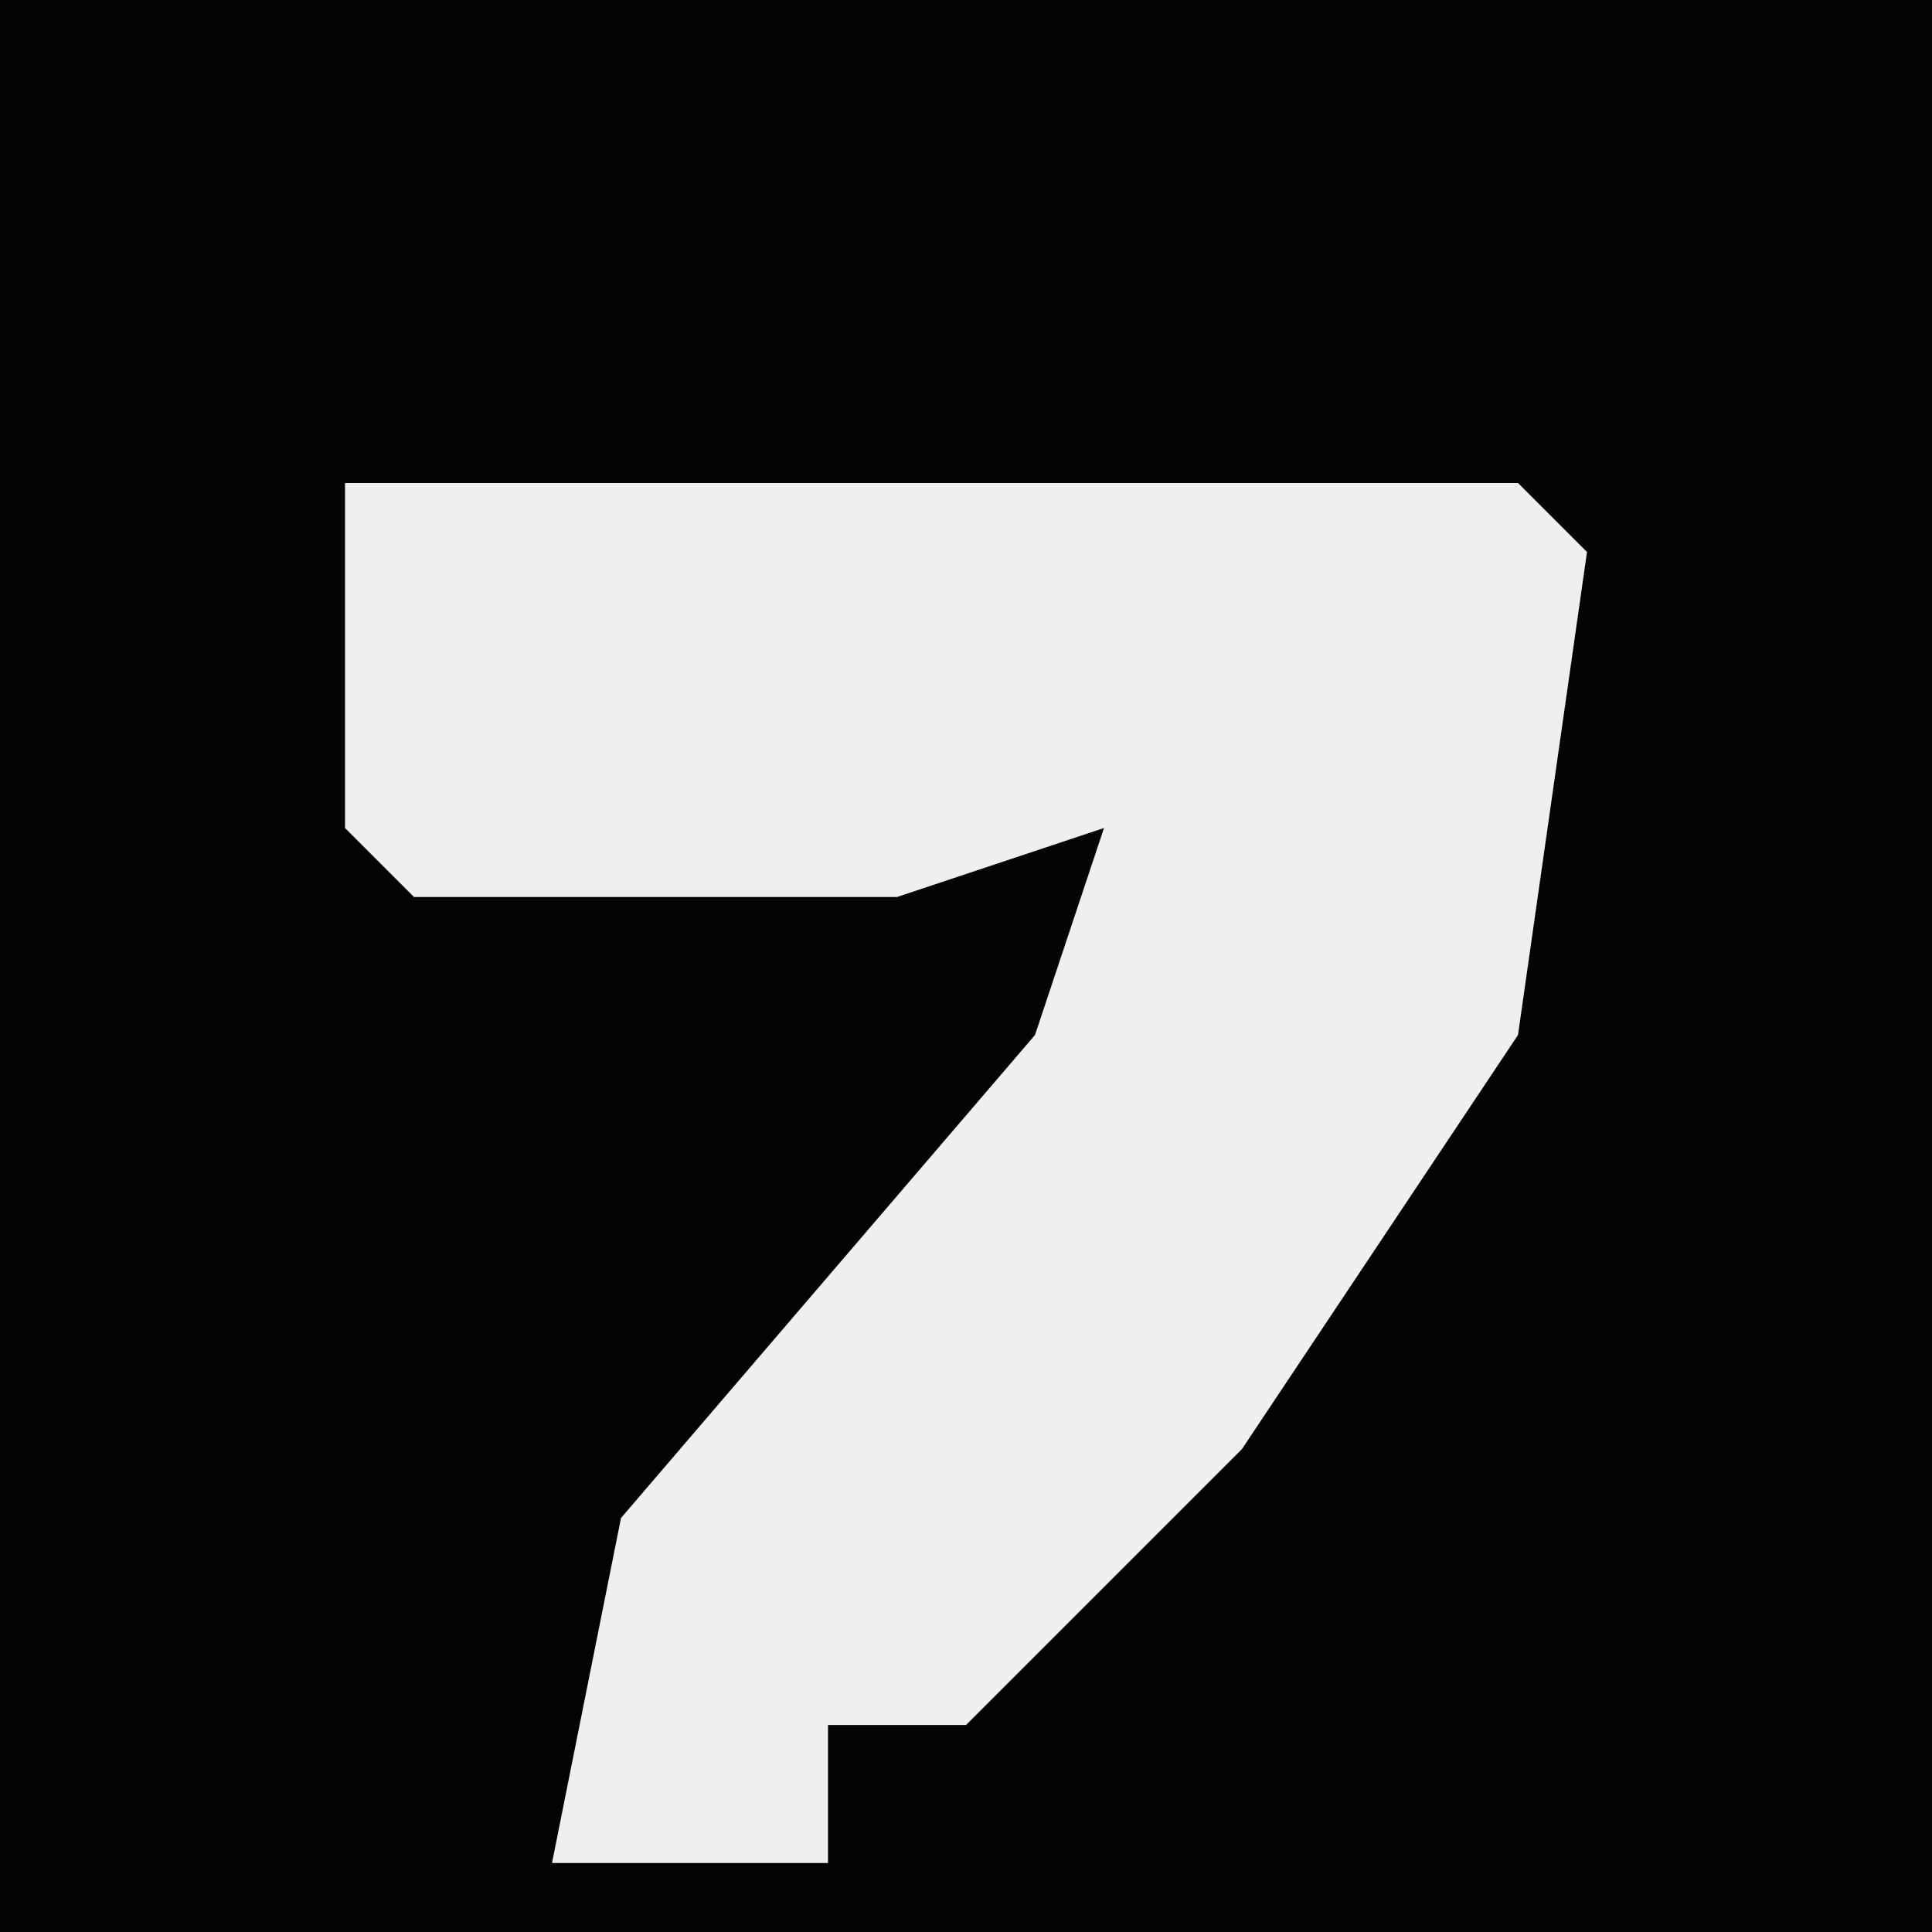 <?xml version="1.0" encoding="UTF-8"?>
<svg version="1.1" xmlns="http://www.w3.org/2000/svg" width="28" height="28">
<path d="M0,0 L28,0 L28,28 L0,28 Z " fill="#040404" transform="translate(0,0)"/>
<path d="M0,0 L17,0 L18,1 L17,8 L13,14 L9,18 L7,18 L7,20 L3,20 L4,15 L10,8 L11,5 L8,6 L1,6 L0,5 Z " fill="#EFEFEF" transform="translate(5,7)"/>
</svg>
